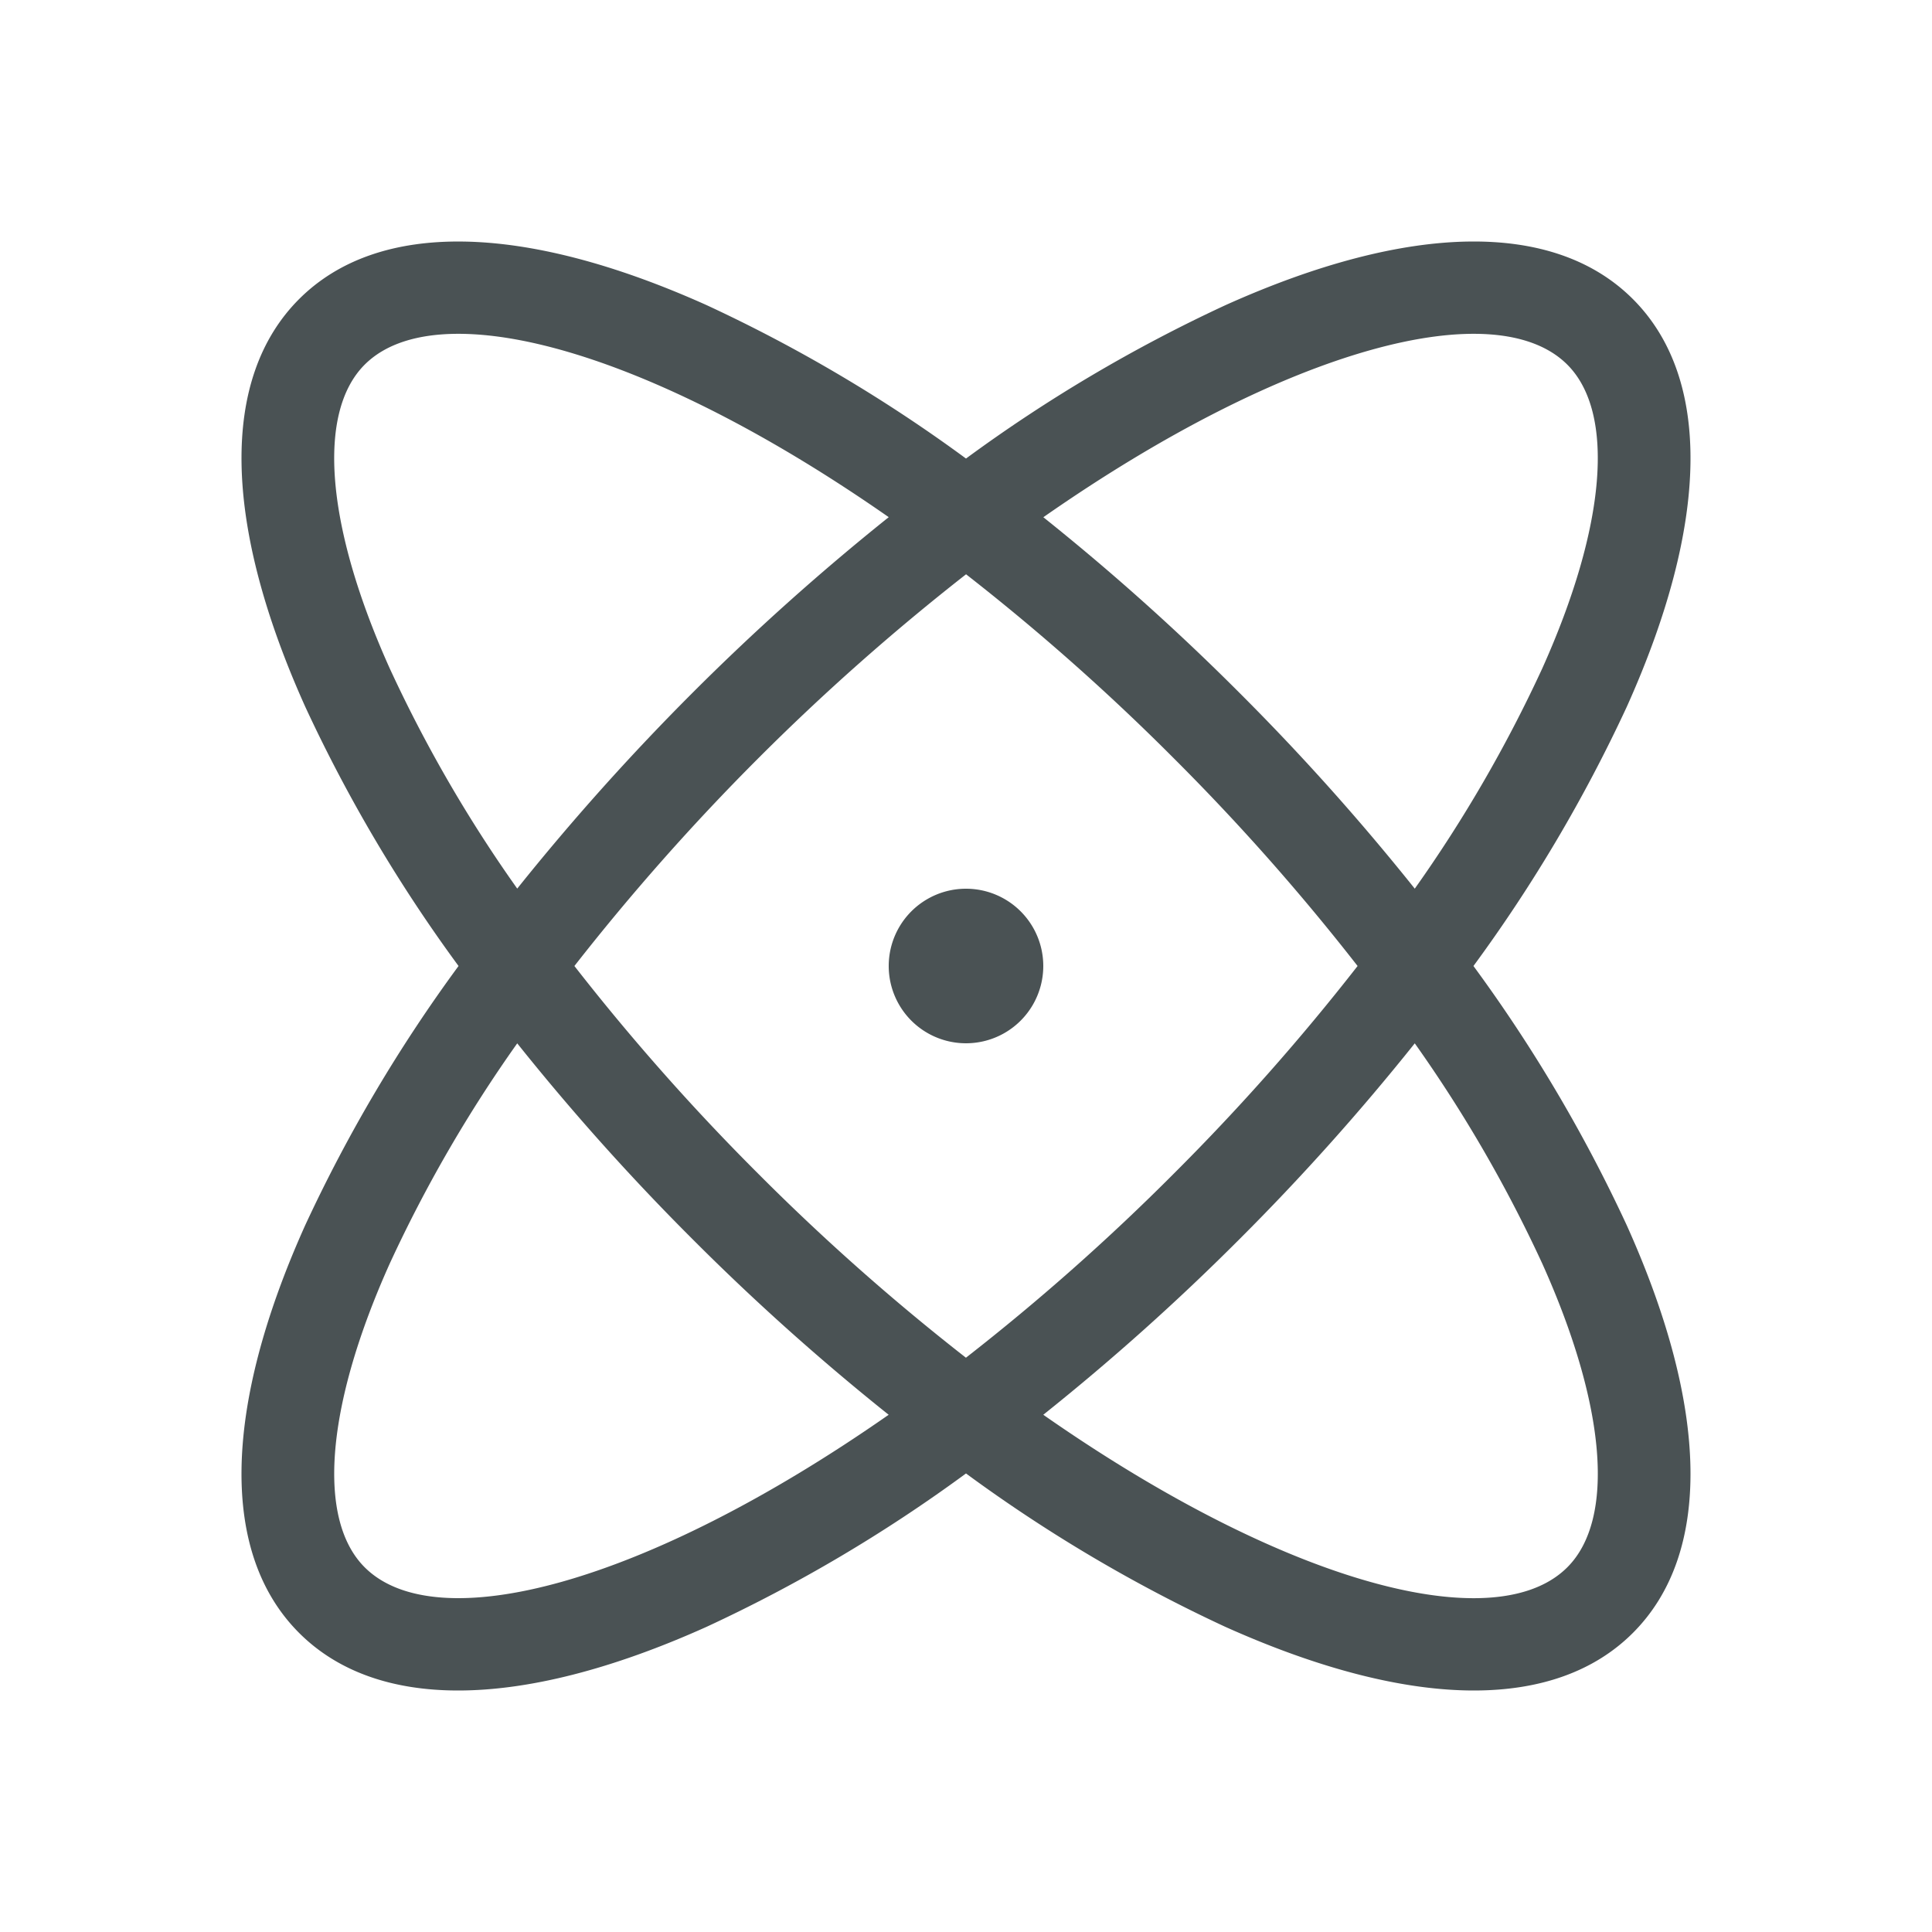 <svg width="32" height="32" fill="none" xmlns="http://www.w3.org/2000/svg">
    <path d="M24.405 16a25.009 25.009 0 0 0 2.54-4.294c1.371-3.049 1.407-5.446.101-6.752s-3.704-1.27-6.752.102A25.01 25.01 0 0 0 16 7.595a25.01 25.01 0 0 0-4.294-2.54c-3.048-1.37-5.446-1.407-6.752-.101s-1.27 3.704.102 6.752A25.01 25.01 0 0 0 7.595 16a25.013 25.013 0 0 0-2.54 4.294c-1.371 3.048-1.407 5.446-.101 6.752.636.636 1.531.954 2.634.954 1.162 0 2.554-.352 4.118-1.056A25.008 25.008 0 0 0 16 24.405a25.008 25.008 0 0 0 4.294 2.54C21.858 27.647 23.25 28 24.412 28c1.103 0 1.998-.318 2.634-.954 1.306-1.306 1.27-3.704-.102-6.752A25.009 25.009 0 0 0 24.405 16zm1.555-9.96c.798.799.642 2.68-.417 5.035a22.828 22.828 0 0 1-2.11 3.644 38.816 38.816 0 0 0-2.906-3.246 38.83 38.83 0 0 0-3.246-2.906c4.05-2.827 7.495-3.71 8.679-2.527zM22.486 16a37.02 37.02 0 0 1-3.045 3.44 36.92 36.92 0 0 1-3.442 3.048 36.979 36.979 0 0 1-3.44-3.047A37.019 37.019 0 0 1 9.514 16a37.848 37.848 0 0 1 6.487-6.488 36.996 36.996 0 0 1 3.44 3.047A37.02 37.02 0 0 1 22.486 16zM6.457 11.075C5.397 8.72 5.242 6.839 6.04 6.04c.342-.342.873-.511 1.553-.511 1.673 0 4.247 1.027 7.127 3.037a39.49 39.49 0 0 0-6.153 6.152 22.832 22.832 0 0 1-2.11-3.643zM6.04 25.959c-.798-.798-.642-2.68.417-5.034a22.833 22.833 0 0 1 2.11-3.644 38.816 38.816 0 0 0 2.906 3.246 38.804 38.804 0 0 0 3.246 2.906c-4.05 2.826-7.495 3.71-8.679 2.526zm19.92 0c-.343.343-.873.512-1.553.512-1.673 0-4.247-1.027-7.127-3.038a38.79 38.79 0 0 0 3.247-2.906 38.816 38.816 0 0 0 2.906-3.246 22.82 22.82 0 0 1 2.11 3.644c1.06 2.354 1.215 4.236.417 5.034zM17.28 16a1.28 1.28 0 1 1-2.56 0 1.28 1.28 0 0 1 2.56 0z" fill="#4A5254"/>
</svg>
